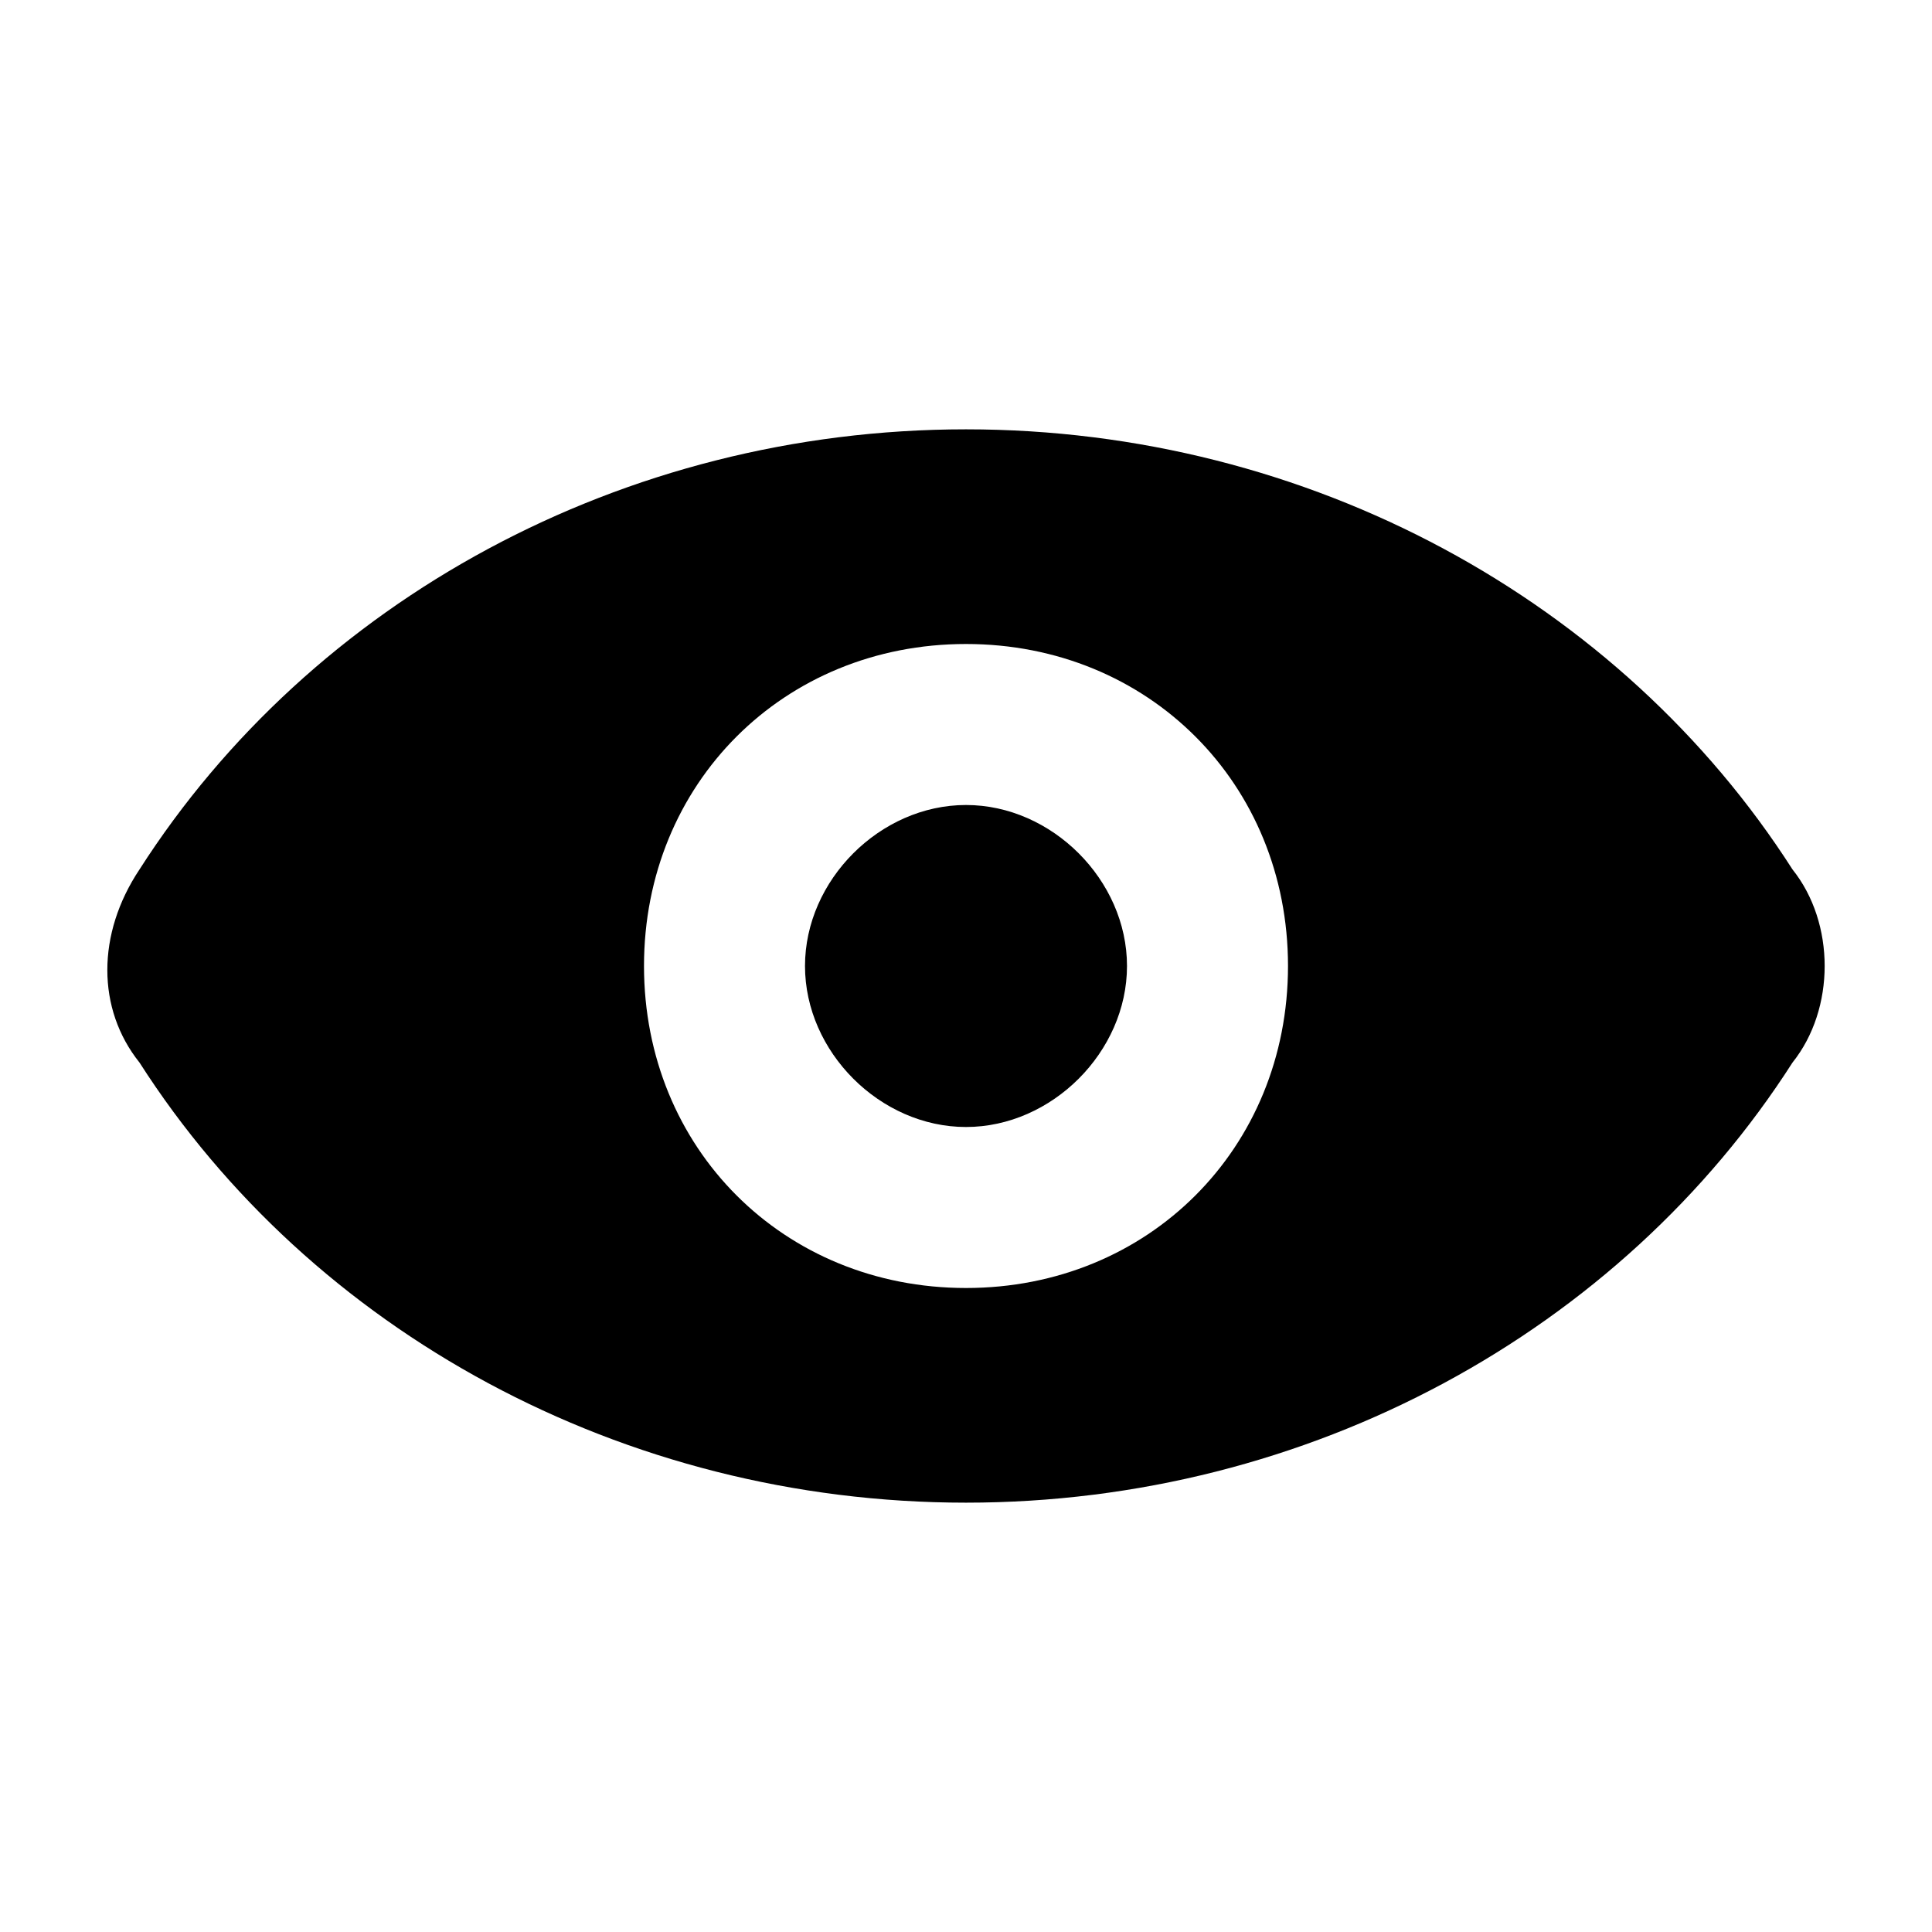 <svg xmlns="http://www.w3.org/2000/svg" viewBox="0 0 18 18" enable-background="new 0 0 18 18"><path d="M16.7 8.1c-1.6-2.5-4.5-4.1-7.7-4.1s-6.1 1.6-7.7 4.1c-.4.6-.4 1.3 0 1.8 1.6 2.5 4.5 4.1 7.7 4.1s6.1-1.6 7.7-4.1c.4-.5.4-1.3 0-1.8zm-7.7 3.9c-1.7 0-3-1.3-3-3s1.3-3 3-3 3 1.3 3 3-1.3 3-3 3zm1.5-3c0 .8-.7 1.5-1.5 1.5s-1.5-.7-1.5-1.5.7-1.5 1.5-1.5 1.5.7 1.5 1.5z"/></svg>